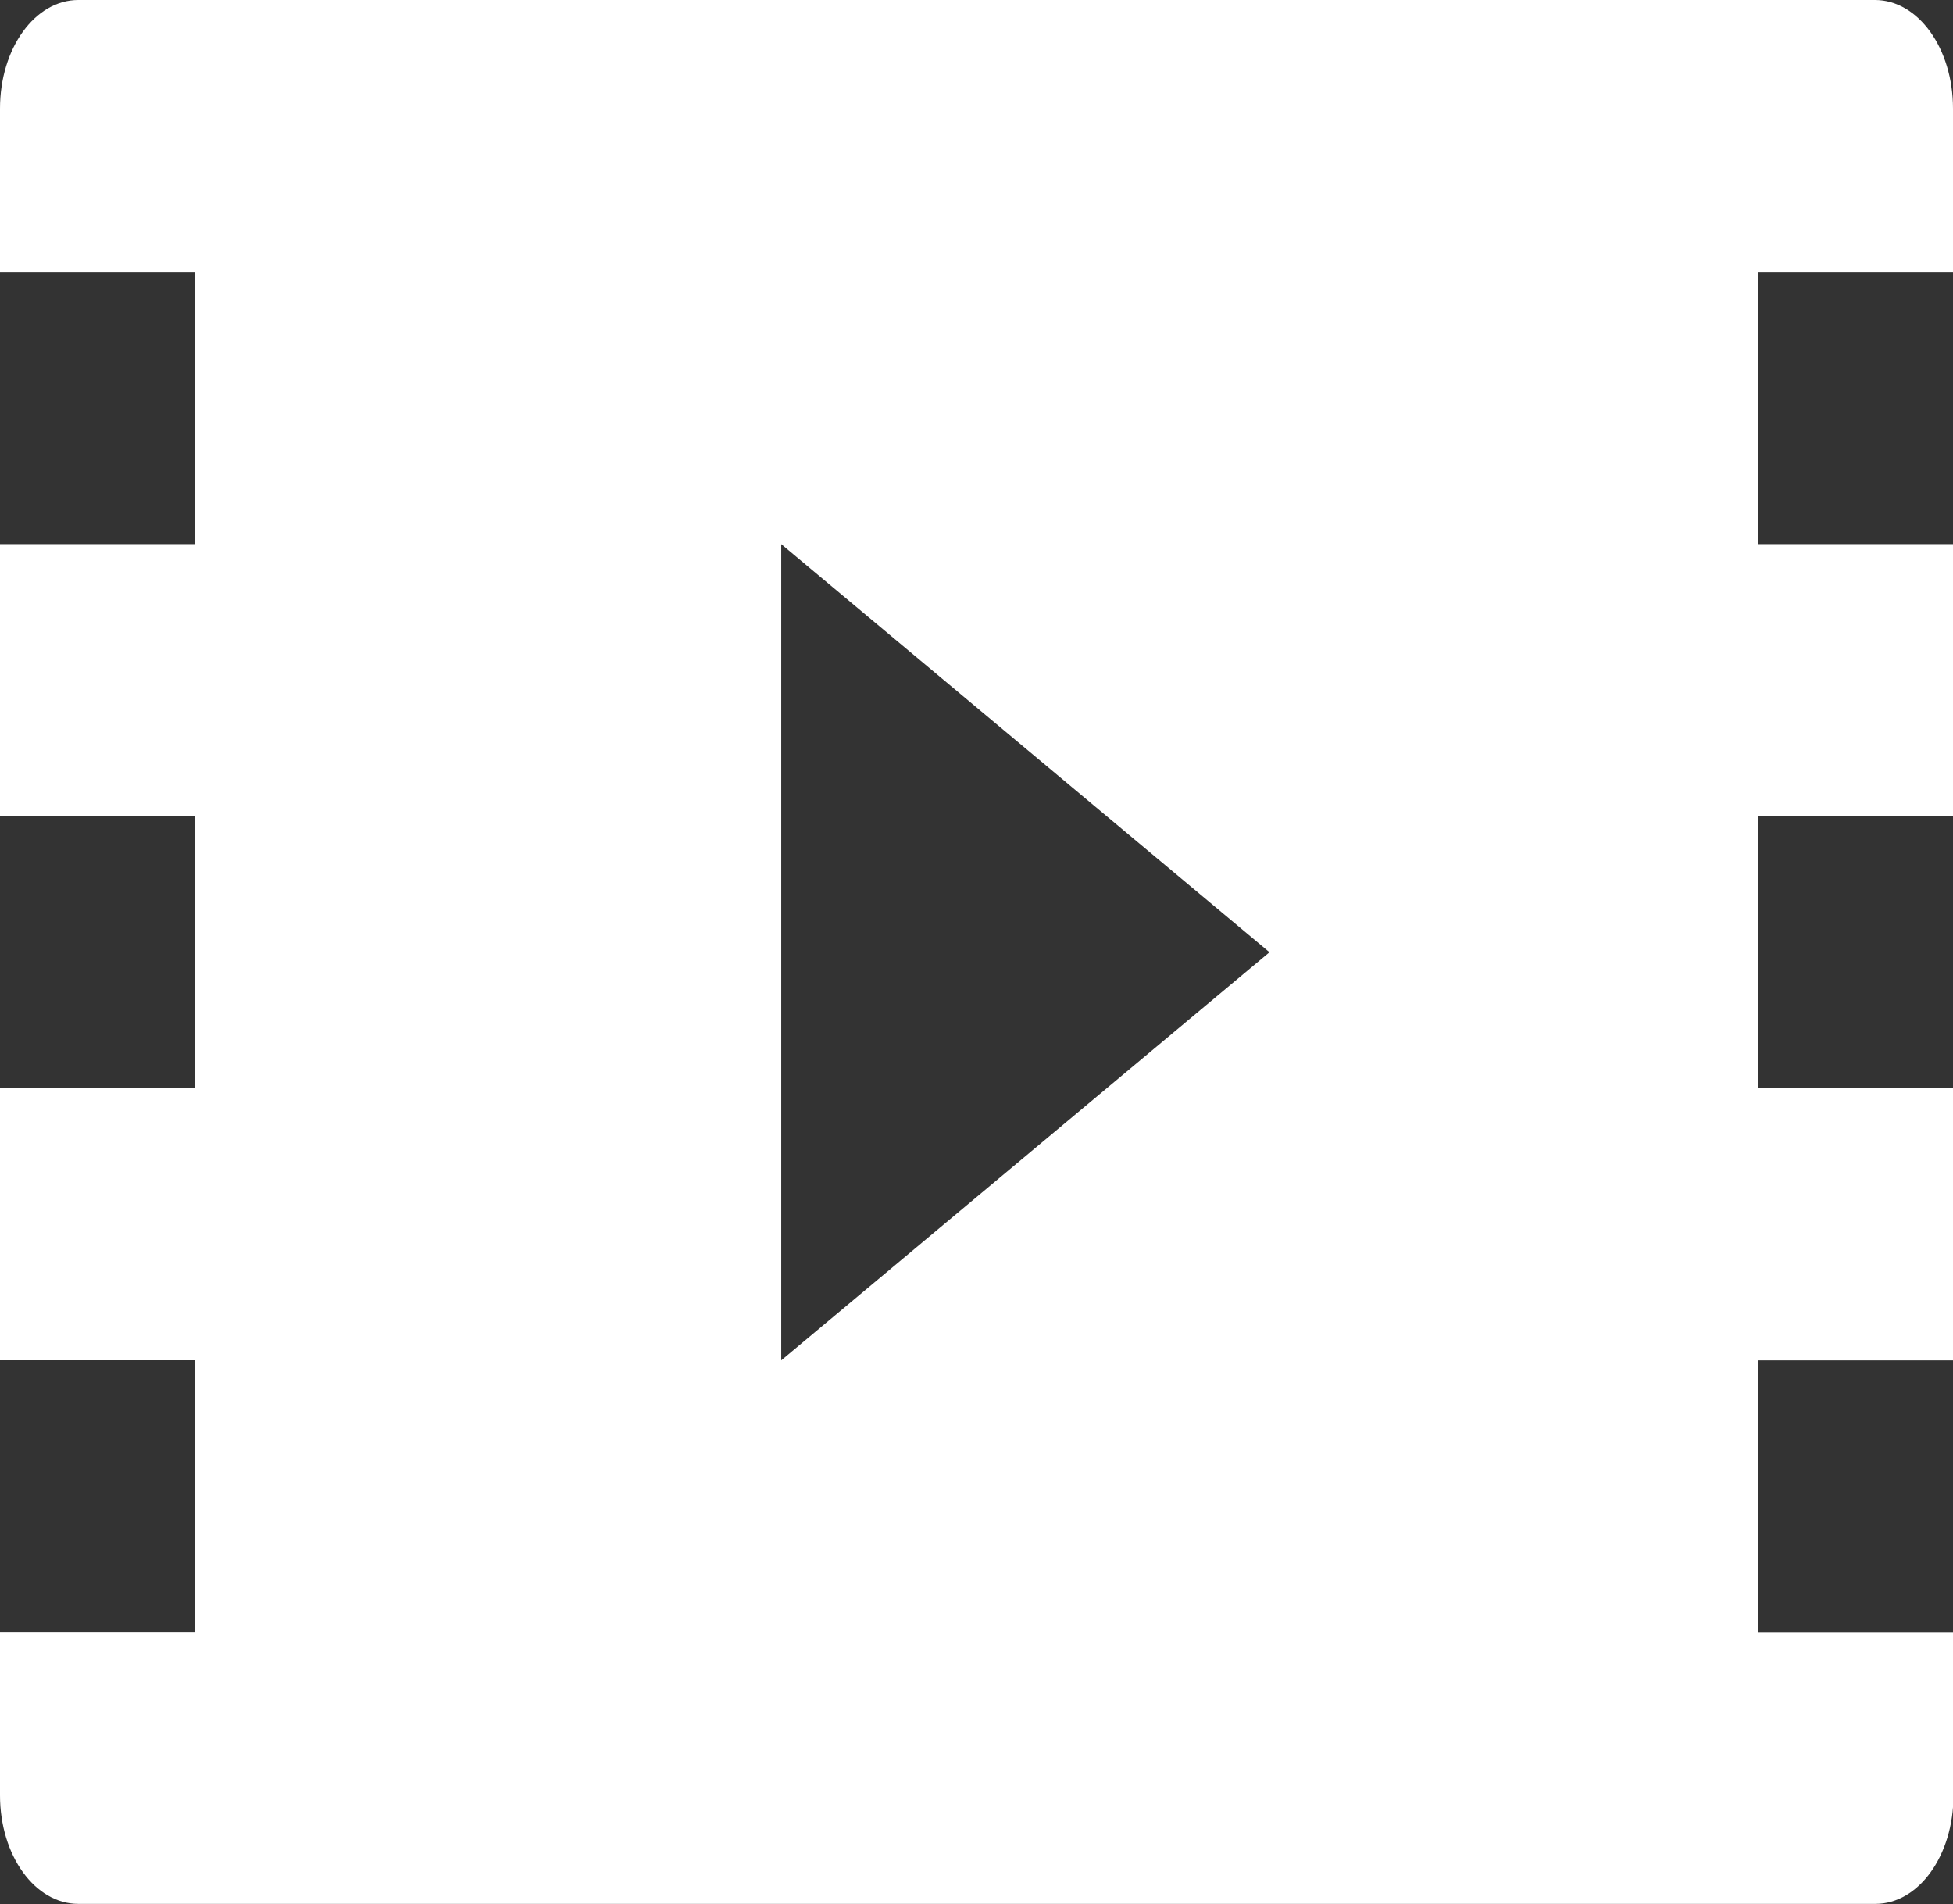 <svg xmlns="http://www.w3.org/2000/svg" width="16.192" height="15.787" viewBox="0 0 16.192 15.787">
    <rect x="0" y="0" width="16.192" height="15.787" fill="#333333" stroke="none"/>
    <path id="video"
        d="M16.192,7.055V5.7c0-.5-.289-.9-.647-.9H.649C.29,4.8,0,5.2,0,5.7V7.055H1.619V9.311H0v2.255H1.619v2.255H0v2.255H1.619v2.255H0v1.352c0,.5.29.9.649.9h14.9c.358,0,.647-.4.647-.9V18.332H14.573V16.077h1.619V13.821H14.573V11.566h1.619V9.311H14.573V7.055ZM6.477,16.077V9.311l4.048,3.383L6.477,16.077Z"
        transform="translate(0 -4.8)" fill="#fff" />
</svg>